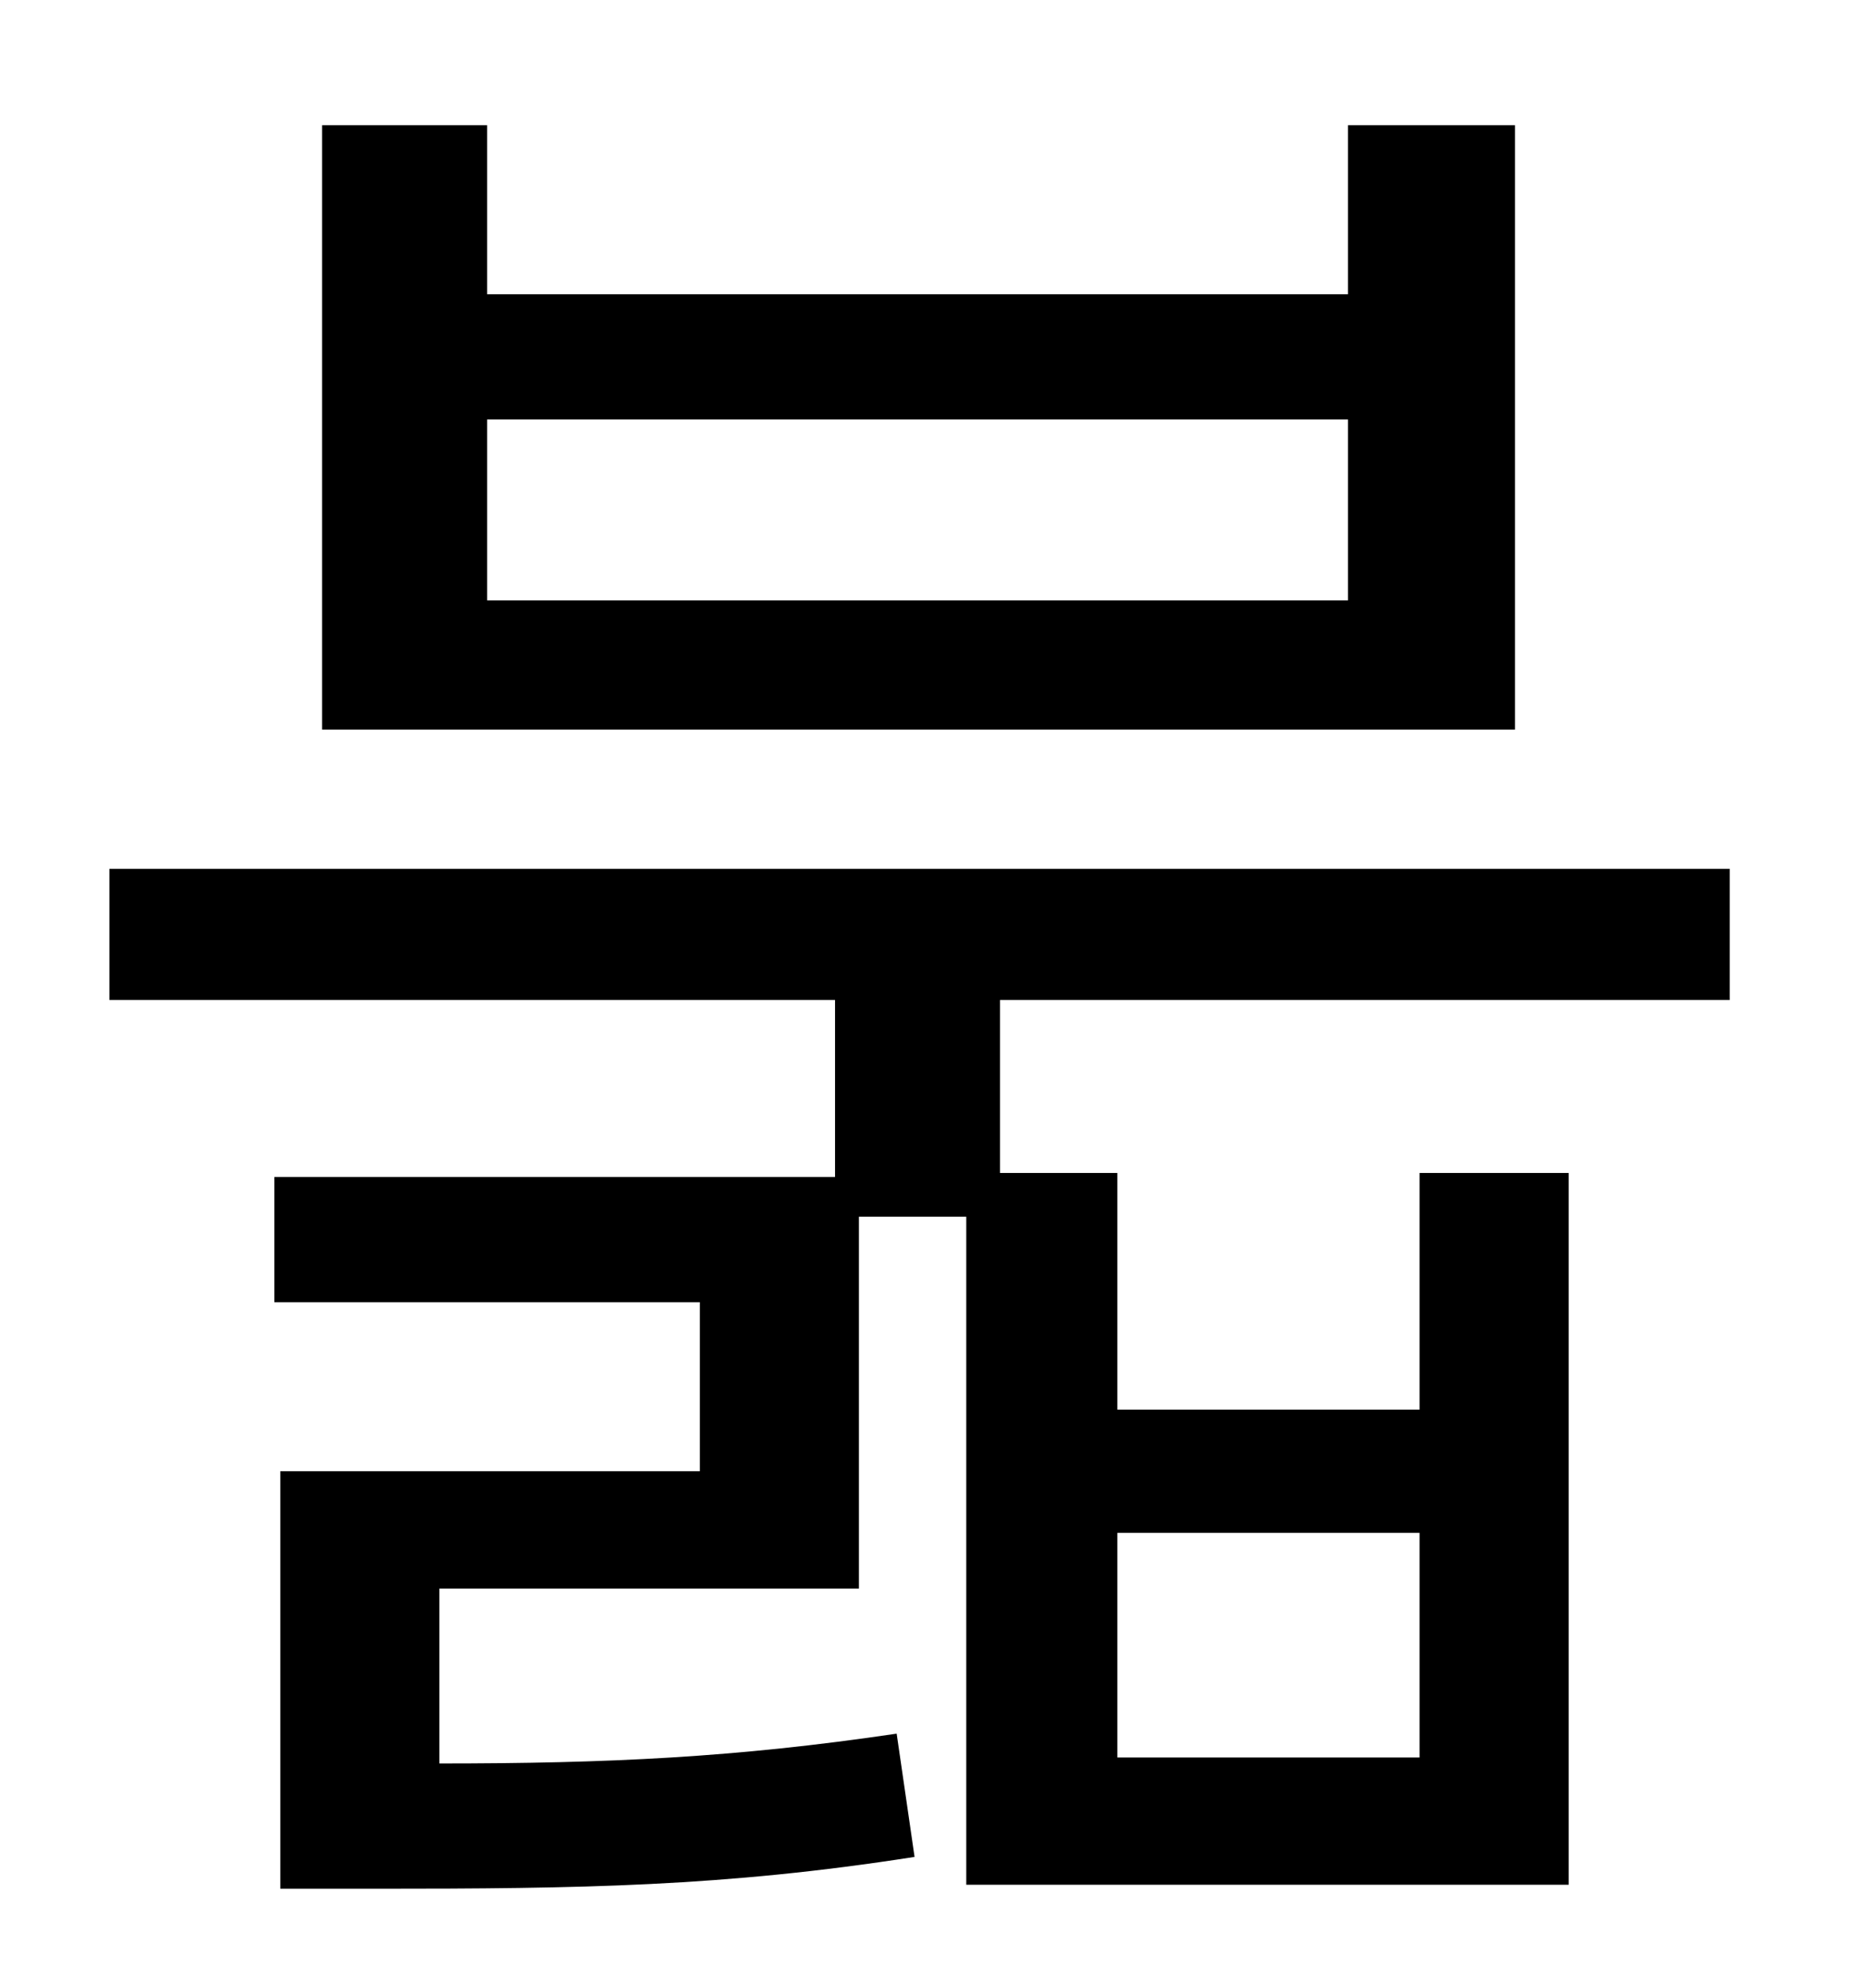 <?xml version="1.0" standalone="no"?>
<!DOCTYPE svg PUBLIC "-//W3C//DTD SVG 1.1//EN" "http://www.w3.org/Graphics/SVG/1.1/DTD/svg11.dtd" >
<svg xmlns="http://www.w3.org/2000/svg" xmlns:xlink="http://www.w3.org/1999/xlink" version="1.1" viewBox="-10 0 930 1000">
   <path fill="currentColor"
d="M668 302v-91h-433v91h433zM752 63v304h-600v-304h83v85h433v-85h84zM552 771v113h152v-113h-152zM860 503h-367v87h59v119h152v-119h75v358h-303v-336h-54v187h-211v88c85 0 149 -3 230 -15l9 62c-96 15 -168 16 -271 16h-48v-210h211v-85h-214v-63h282v-89h-365v-66h815
v66z" />
</svg>
